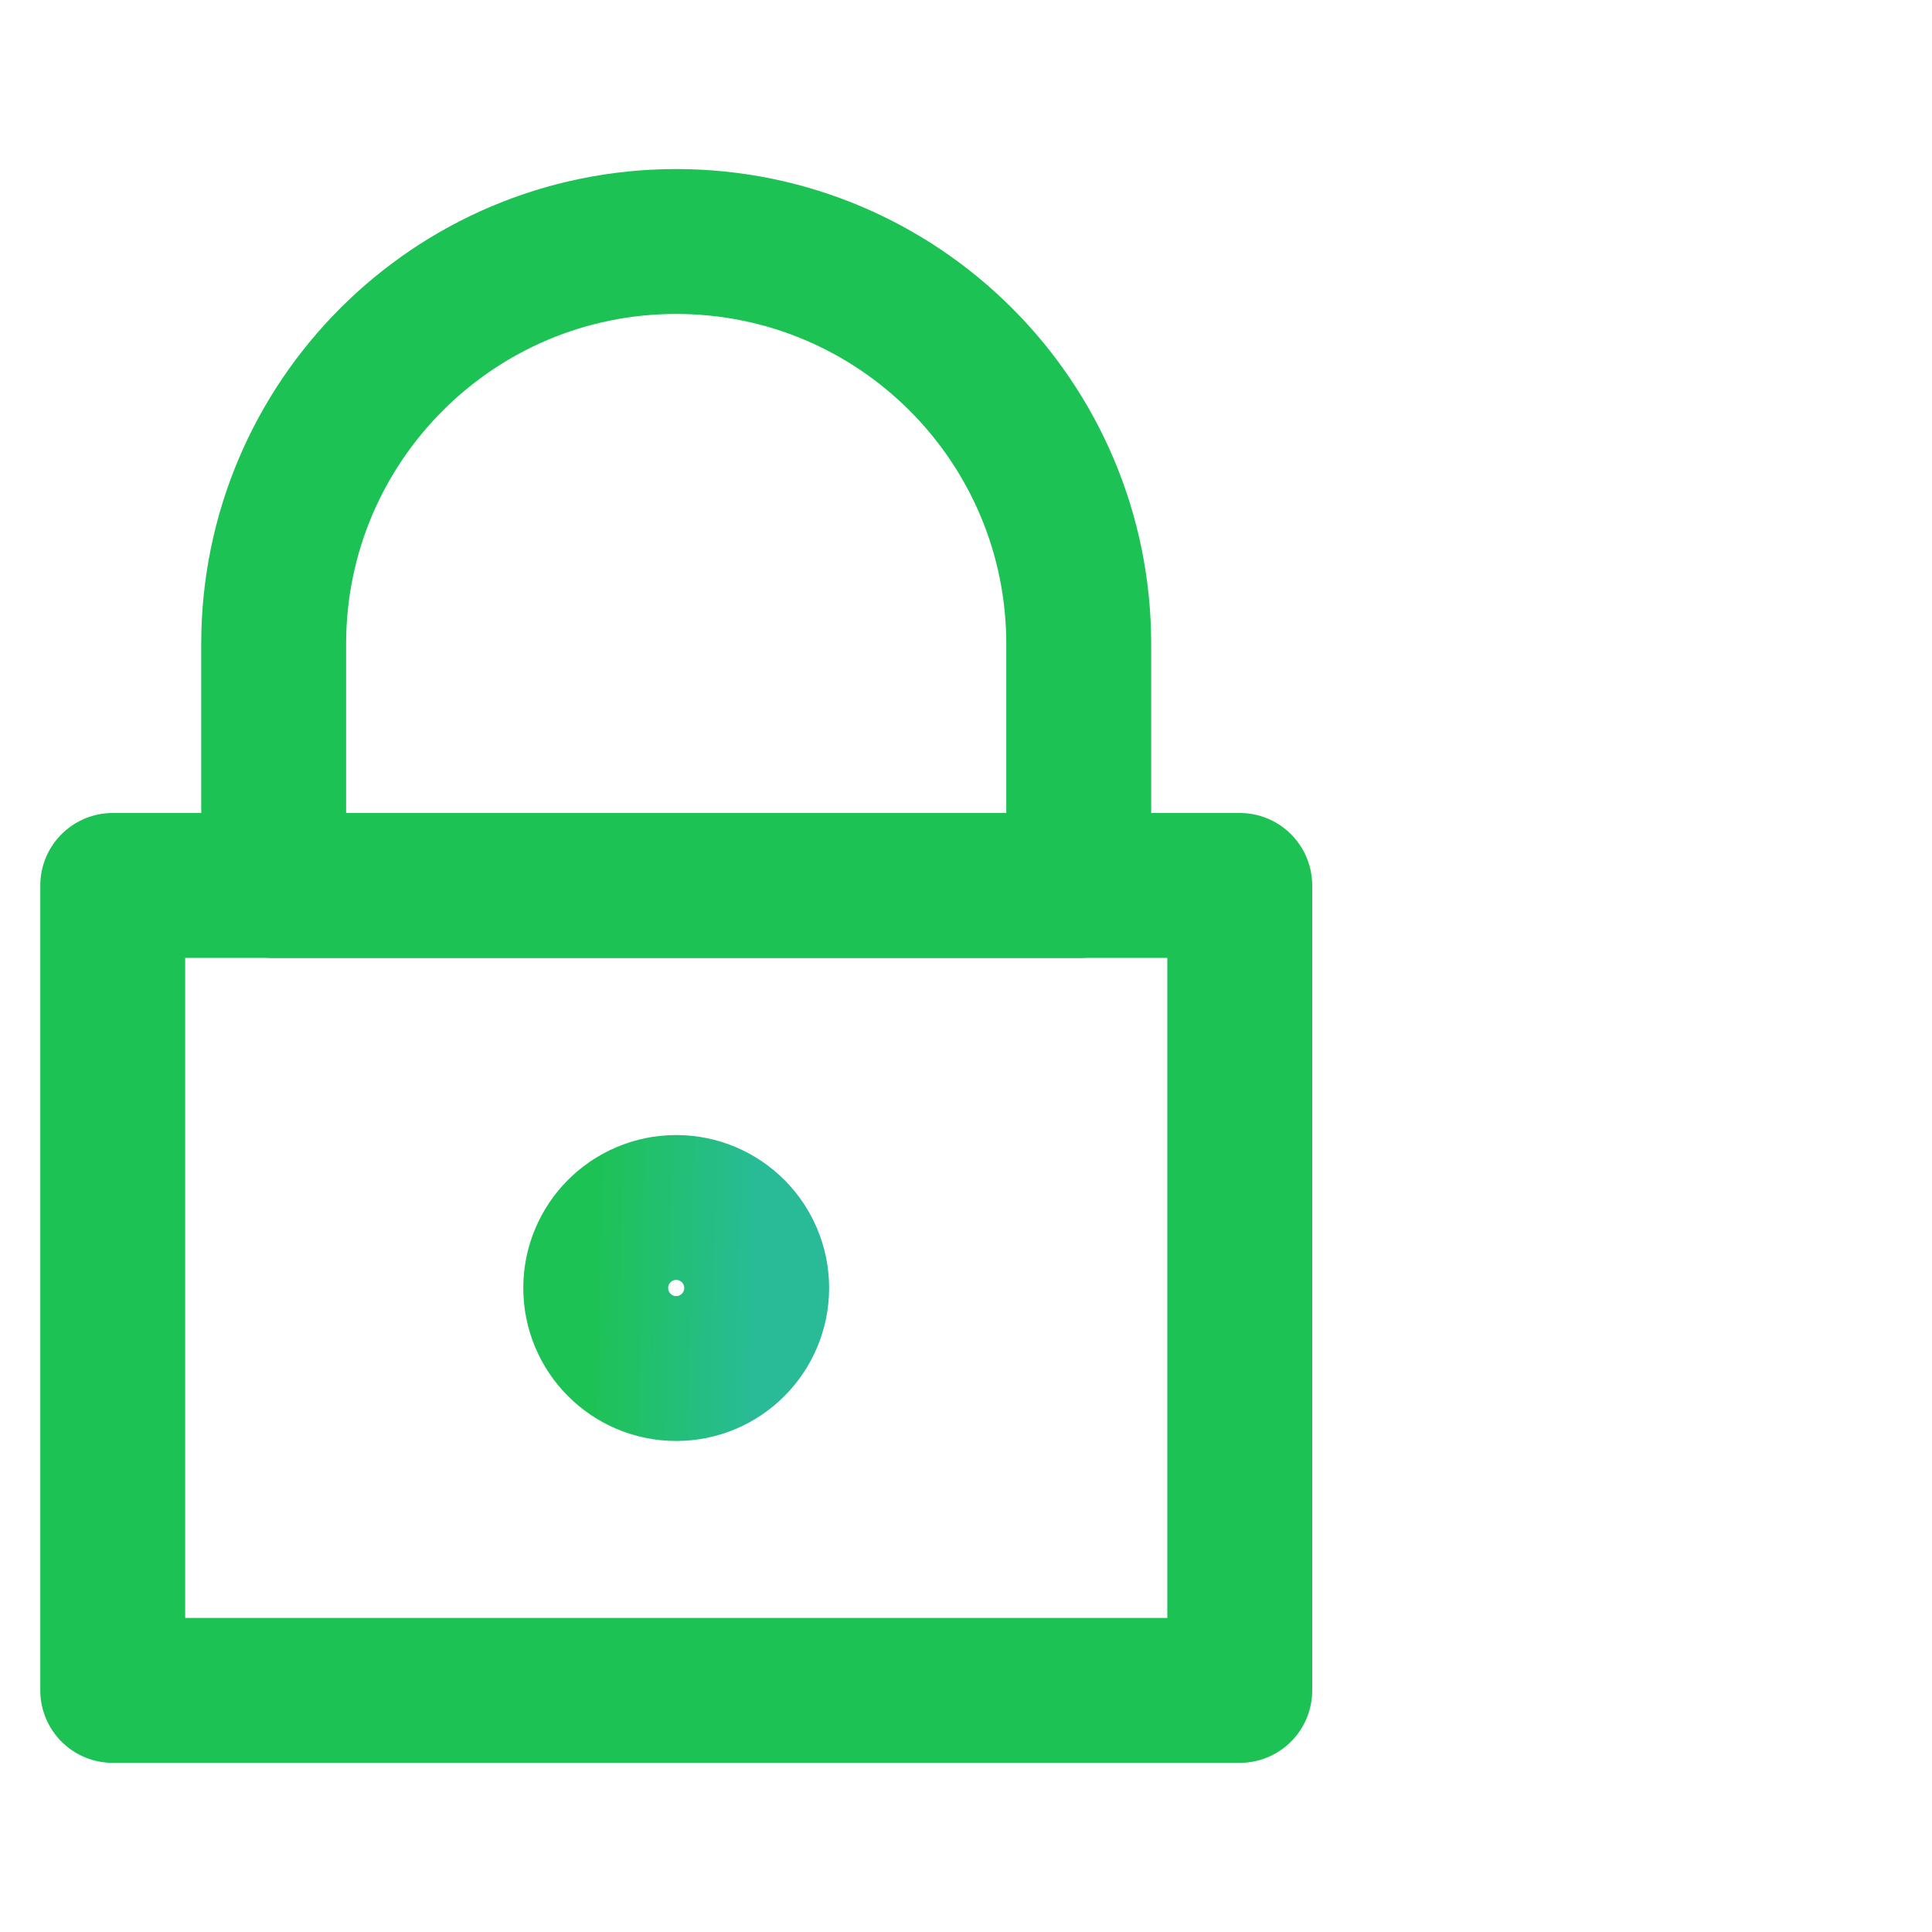<svg width="20" height="20" viewBox="0 0 20 20" fill="none" xmlns="http://www.w3.org/2000/svg">
<rect x="1.167" y="9.166" width="11.667" height="8.333" stroke="#1DC255" stroke-width="1.5" stroke-linecap="round" stroke-linejoin="round"/>
<path d="M2.833 6.667C2.833 4.365 4.699 2.5 7 2.5V2.5C9.301 2.5 11.167 4.365 11.167 6.667V9.167H2.833V6.667Z" stroke="#1DC255" stroke-width="1.5" stroke-linecap="round" stroke-linejoin="round"/>
<path fill-rule="evenodd" clip-rule="evenodd" d="M7 14.167C7.46 14.167 7.833 13.794 7.833 13.333C7.833 12.873 7.46 12.5 7 12.5C6.54 12.5 6.167 12.873 6.167 13.333C6.167 13.794 6.54 14.167 7 14.167Z" stroke="url(#paint0_linear_841_2108)" stroke-width="1.5"/>
<defs>
<linearGradient id="paint0_linear_841_2108" x1="6.173" y1="12.5" x2="7.873" y2="12.542" gradientUnits="userSpaceOnUse">
<stop stop-color="#1DC255"/>
<stop offset="1" stop-color="#29BB98"/>
</linearGradient>
</defs>
</svg>
